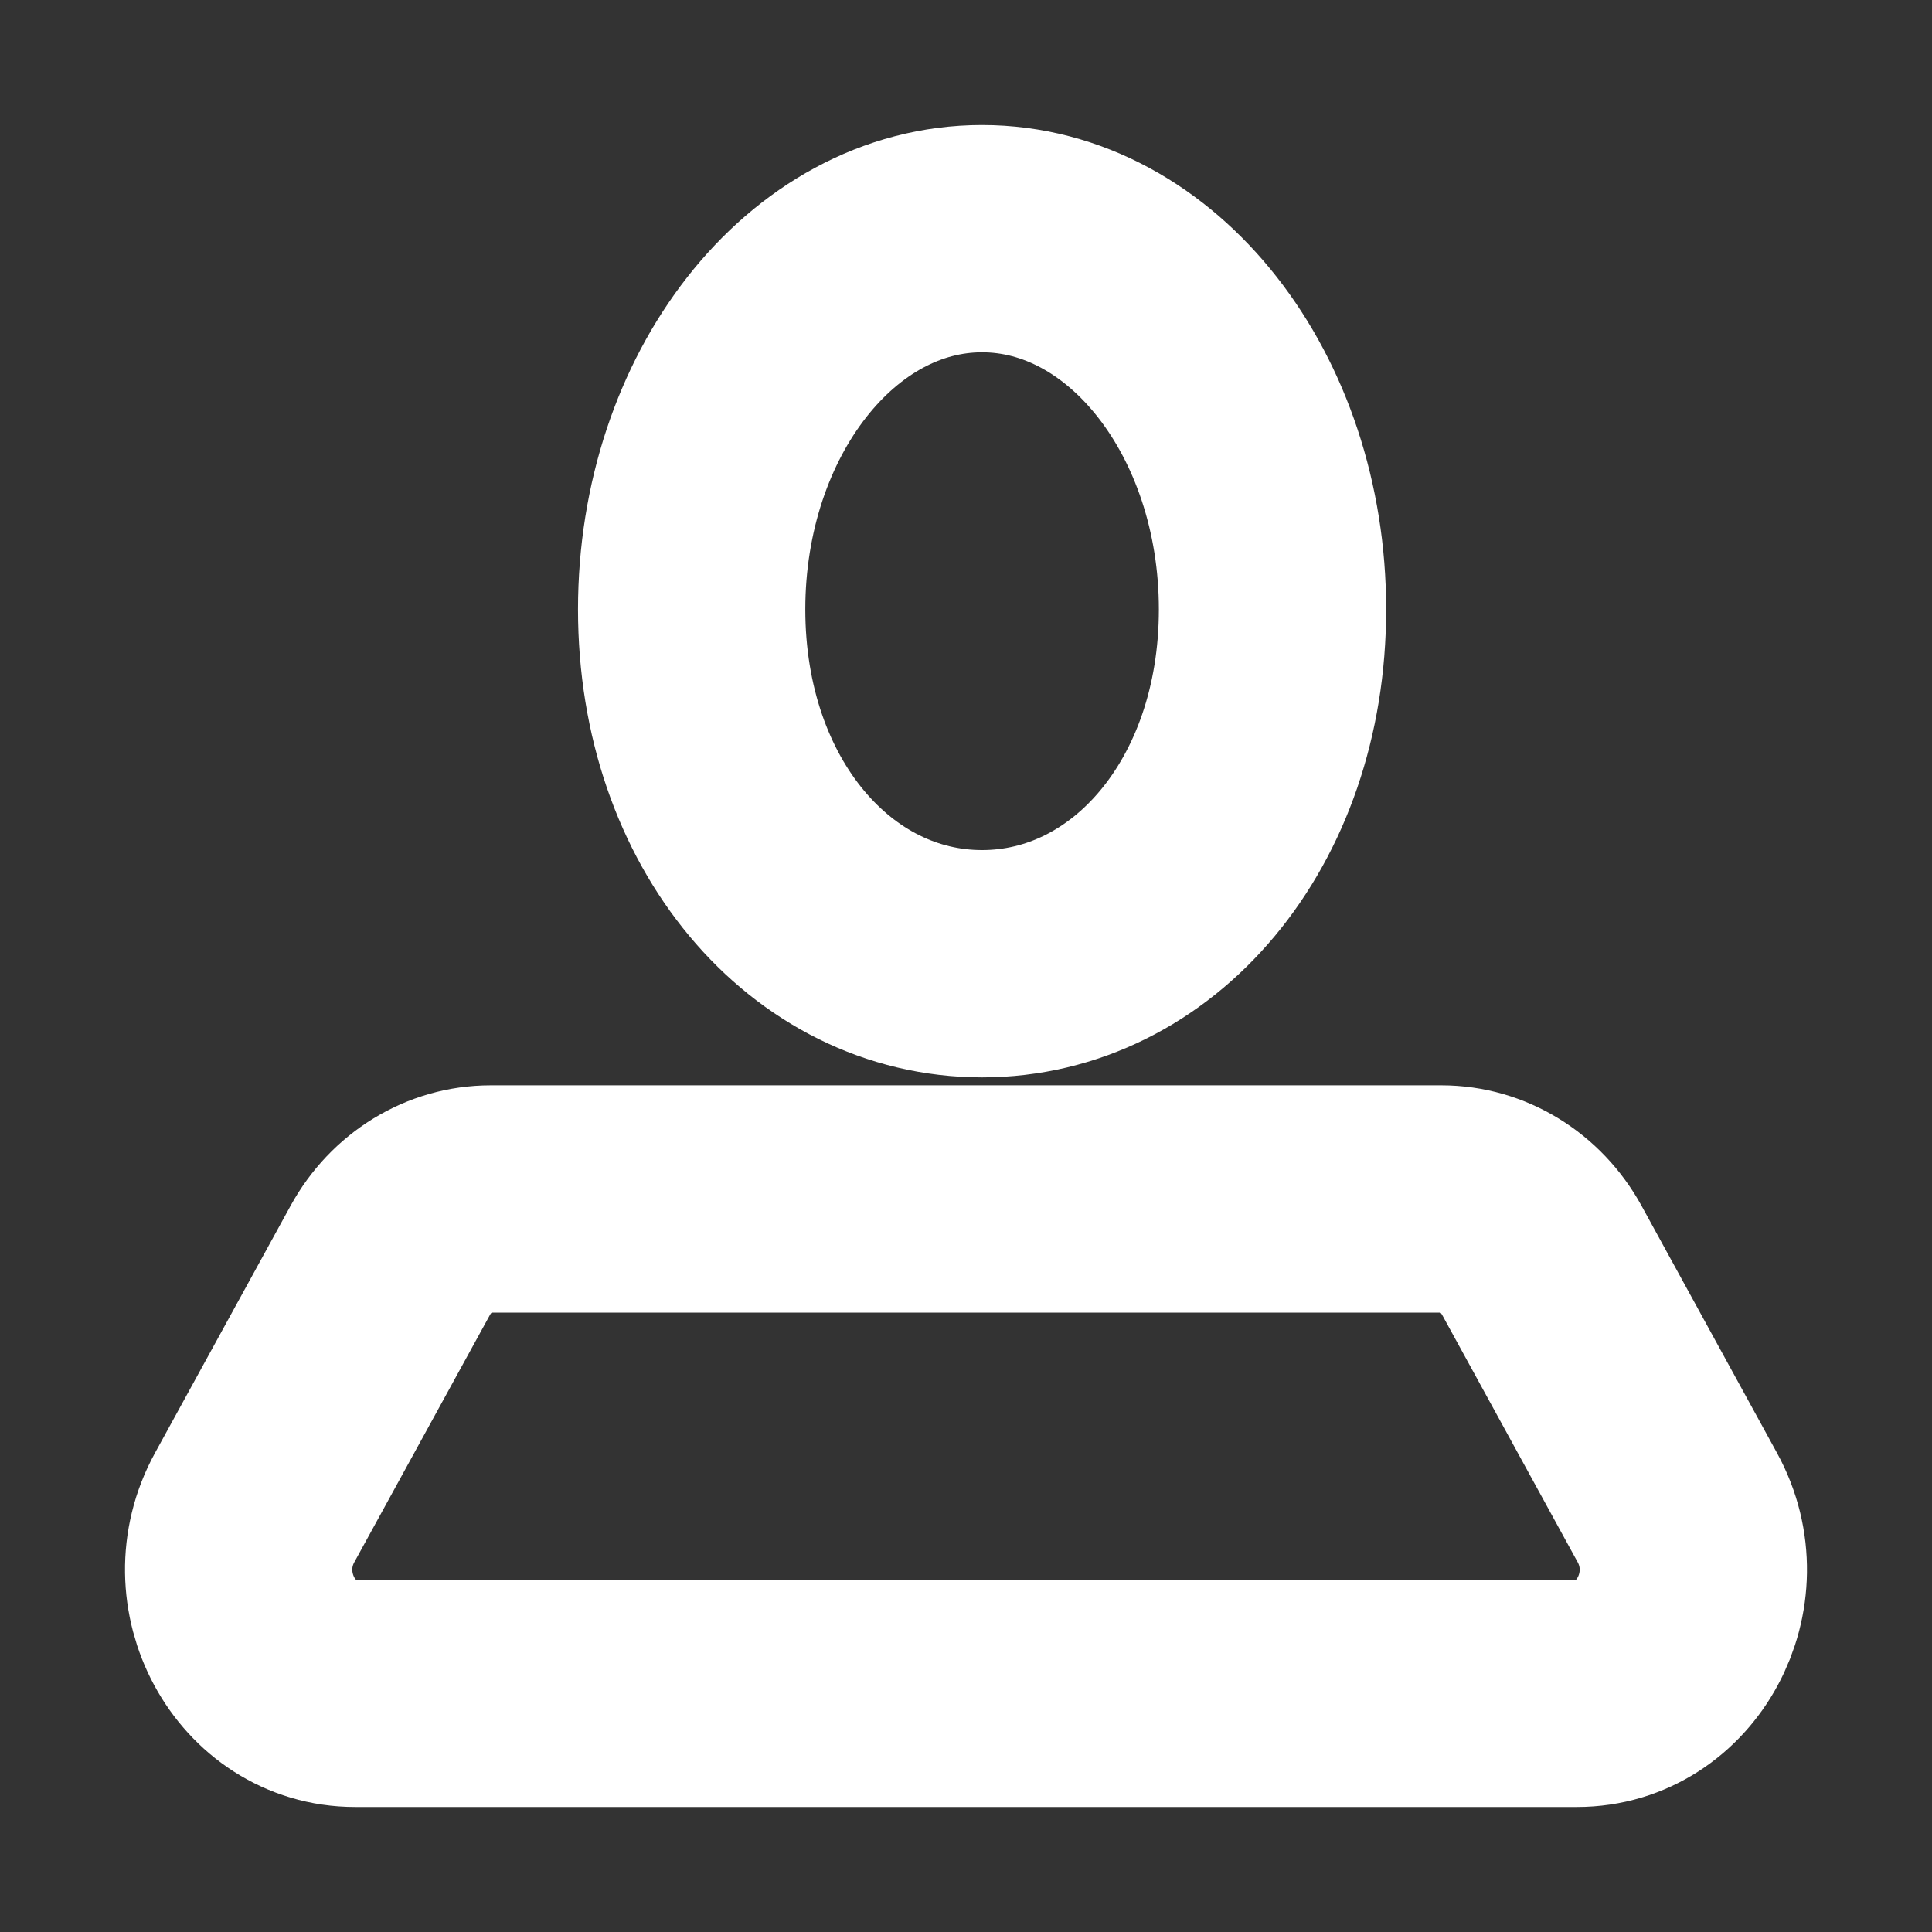 <svg width="17" height="17" viewBox="0 0 17 17" fill="none" xmlns="http://www.w3.org/2000/svg">
<rect x="0" y="0" width="17" height="17" fill="#333333" stroke="none"/>
<path d="M11.197 5.362C11.197 7.164 10.053 8.48 8.641 8.48C7.23 8.48 6.086 7.164 6.086 5.362C6.086 3.561 7.23 2.1 8.641 2.1C10.053 2.1 11.197 3.561 11.197 5.362Z" stroke="white" stroke-width="2" stroke-linejoin="round"/>
<path d="M3.434 11.09C3.617 10.756 3.953 10.55 4.317 10.55H12.684C13.047 10.55 13.383 10.756 13.567 11.09L14.759 13.265C15.157 13.99 14.665 14.9 13.876 14.9H3.124C2.335 14.9 1.843 13.99 2.241 13.265L3.434 11.09Z" stroke="white" stroke-width="2" stroke-linejoin="round"/>
</svg>
